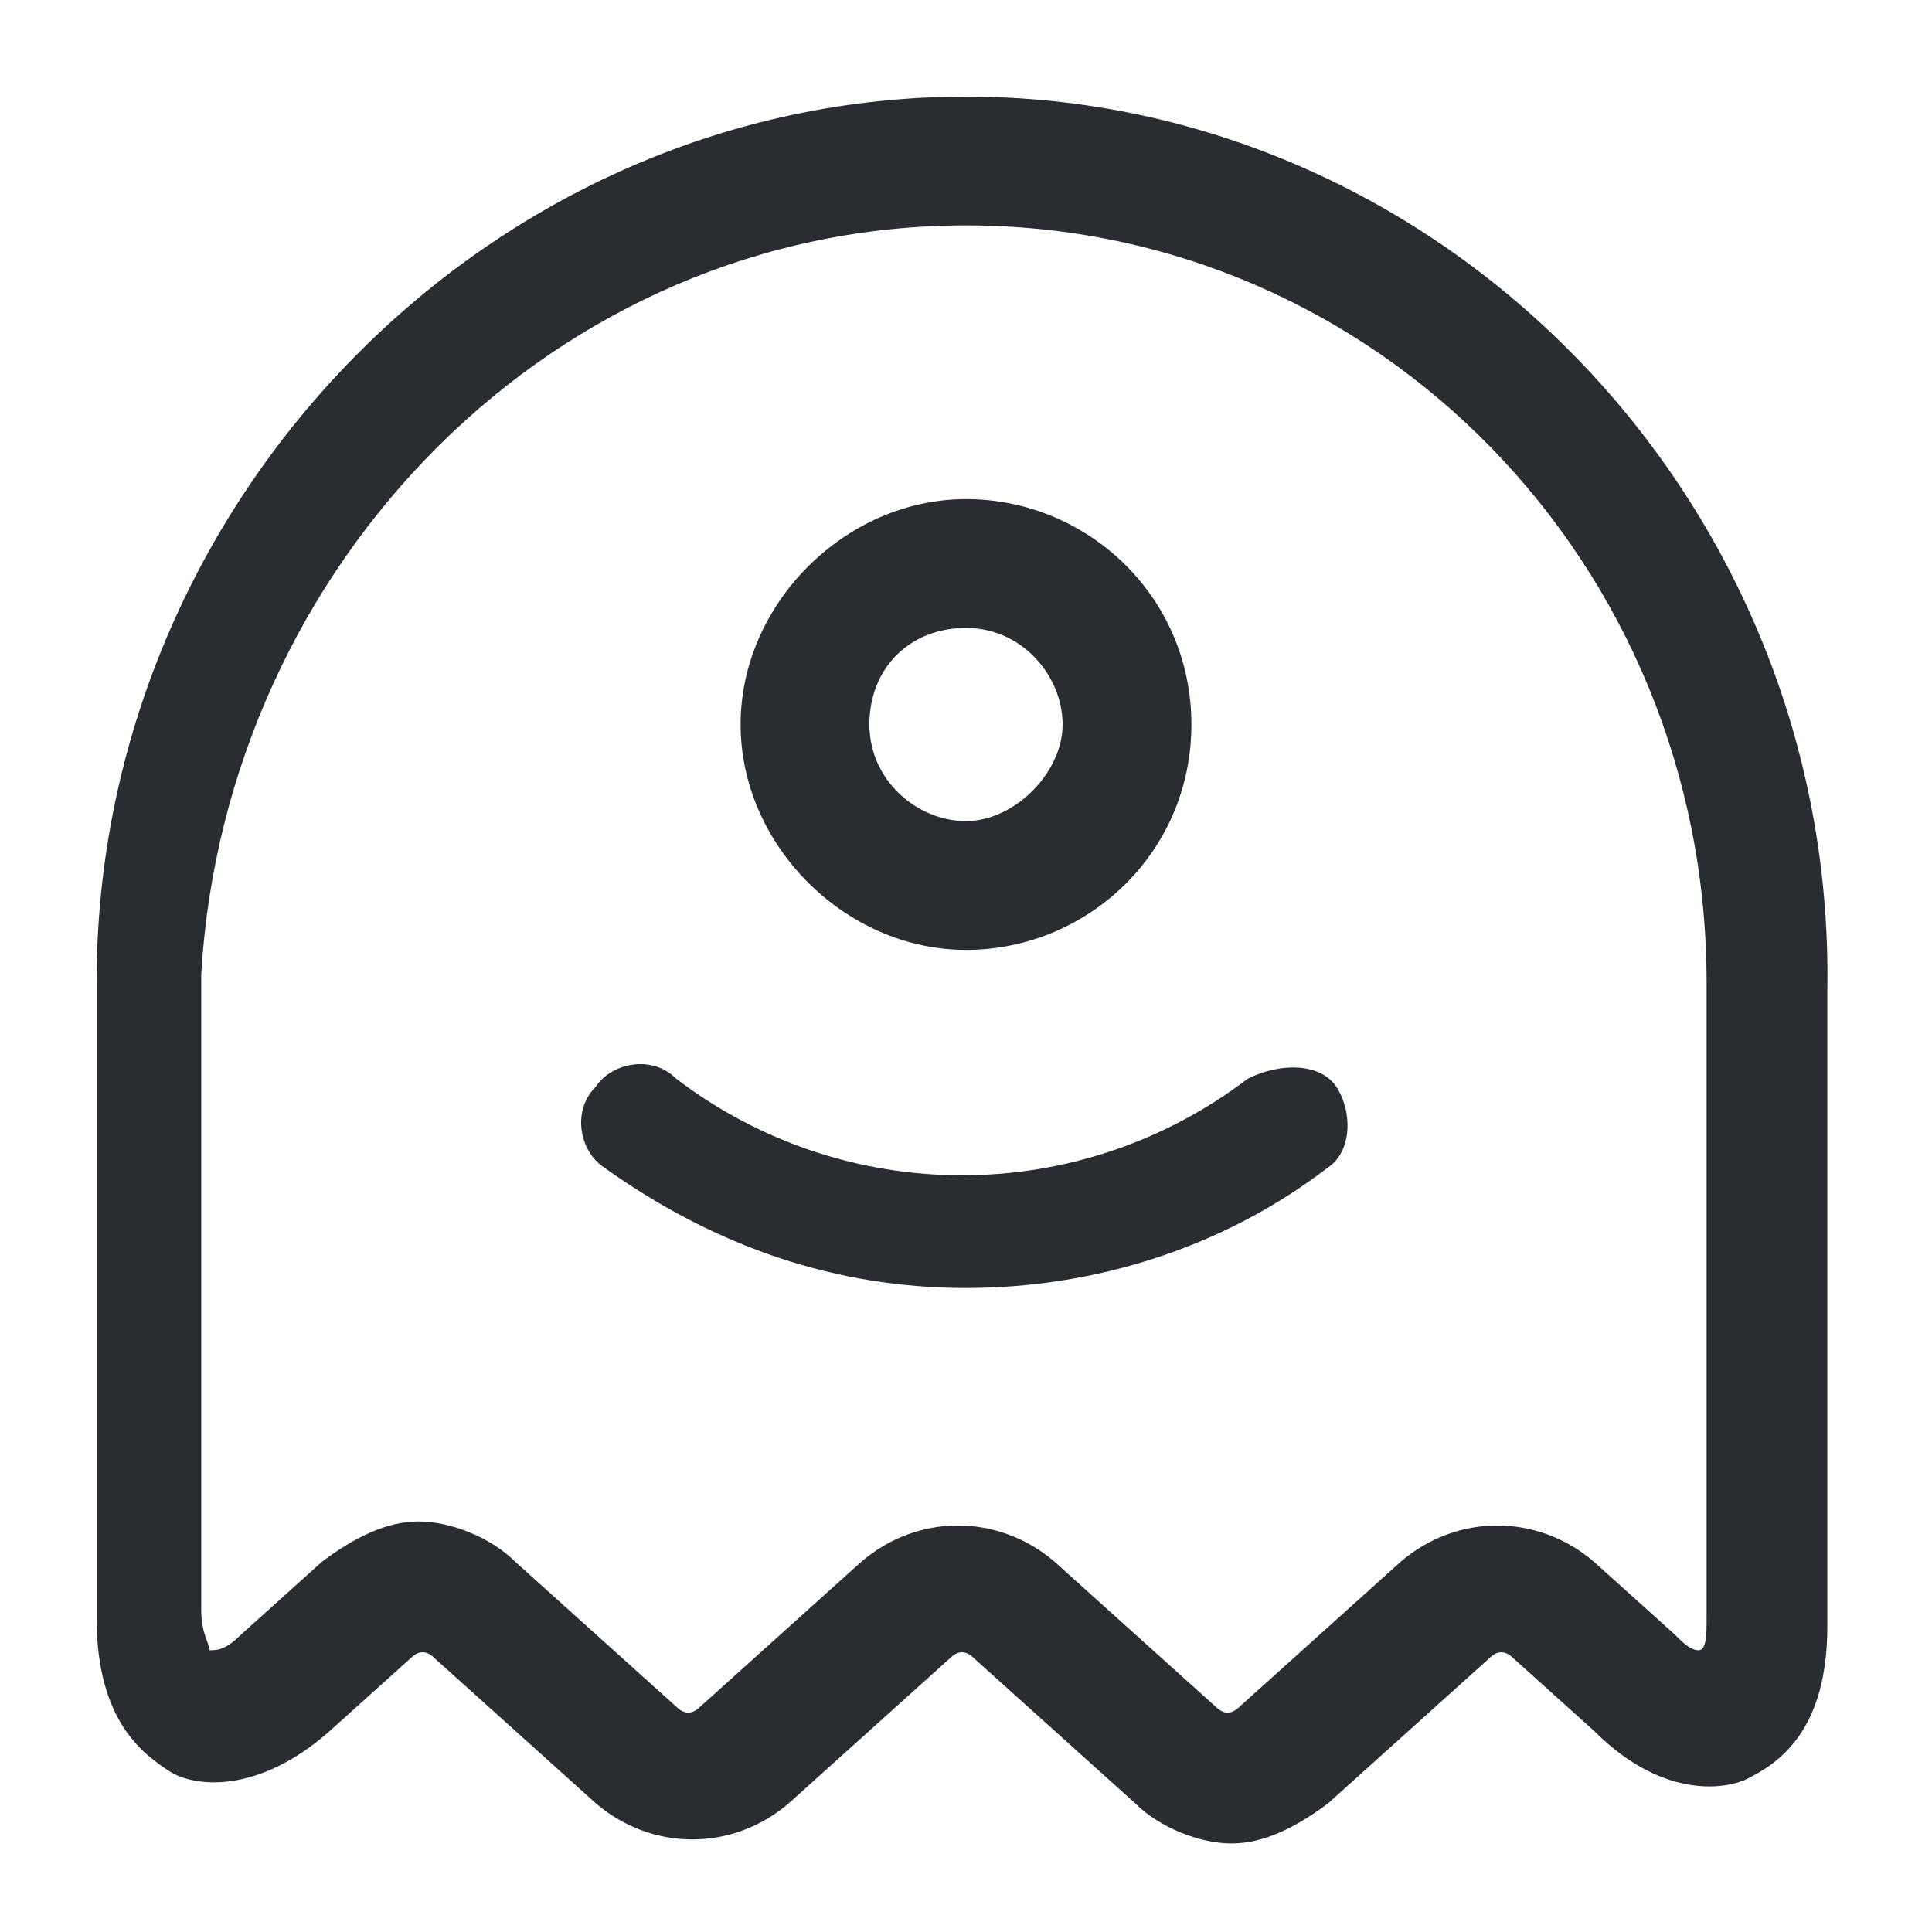 <?xml version="1.0" encoding="utf-8"?>
<!-- Generator: Adobe Illustrator 25.3.1, SVG Export Plug-In . SVG Version: 6.00 Build 0)  -->
<svg version="1.1" id="Layer_1" xmlns="http://www.w3.org/2000/svg" xmlns:xlink="http://www.w3.org/1999/xlink" x="0px" y="0px"
	 viewBox="0 0 24 24" style="enable-background:new 0 0 24 24;" xml:space="preserve">
<style type="text/css">
	.st0{fill:#292D32;}
</style>
<path class="st0" d="M12,1.2C6.1,1.2,1.2,6.2,1.2,12.2v7.9c0,1.3,0.6,1.7,0.9,1.9c0.3,0.2,1.1,0.3,2-0.5l1-0.9
	c0.1-0.1,0.2-0.1,0.3,0l2,1.8c0.7,0.6,1.7,0.6,2.4,0l2-1.8c0.1-0.1,0.2-0.1,0.3,0l2,1.8c0.3,0.3,0.8,0.5,1.2,0.5
	c0.4,0,0.8-0.2,1.2-0.5l2-1.8c0.1-0.1,0.2-0.1,0.3,0l1,0.9c0.9,0.9,1.7,0.7,1.9,0.6c0.4-0.2,1-0.6,1-1.9v-7.9
	C22.8,6.2,17.9,1.2,12,1.2z M21.2,20.1c0,0.2,0,0.4-0.1,0.4c-0.1,0-0.2-0.1-0.3-0.2l-1-0.9c-0.7-0.6-1.7-0.6-2.4,0l-2,1.8
	c-0.1,0.1-0.2,0.1-0.3,0l-2-1.8c-0.7-0.6-1.7-0.6-2.4,0l-2,1.8c-0.1,0.1-0.2,0.1-0.3,0l-2-1.8c-0.3-0.3-0.8-0.5-1.2-0.5
	c-0.4,0-0.8,0.2-1.2,0.5l-1,0.9c-0.2,0.2-0.3,0.2-0.4,0.2c0-0.1-0.1-0.2-0.1-0.5v-7.9C2.8,7,6.9,2.8,12,2.8s9.2,4.2,9.2,9.4V20.1z
	 M16.6,13.5c0.2,0.3,0.2,0.8-0.1,1c-1.3,1-2.9,1.5-4.5,1.5s-3.1-0.5-4.5-1.5c-0.3-0.2-0.4-0.7-0.1-1c0.2-0.3,0.7-0.4,1-0.1
	c2.1,1.6,5,1.6,7.1,0C15.9,13.2,16.4,13.2,16.6,13.5z M12,11.8c1.5,0,2.8-1.2,2.8-2.8S13.5,6.2,12,6.2S9.2,7.5,9.2,9
	S10.5,11.8,12,11.8z M12,7.8c0.7,0,1.2,0.6,1.2,1.2s-0.6,1.2-1.2,1.2S10.8,9.7,10.8,9S11.3,7.8,12,7.8z"/>
</svg>
